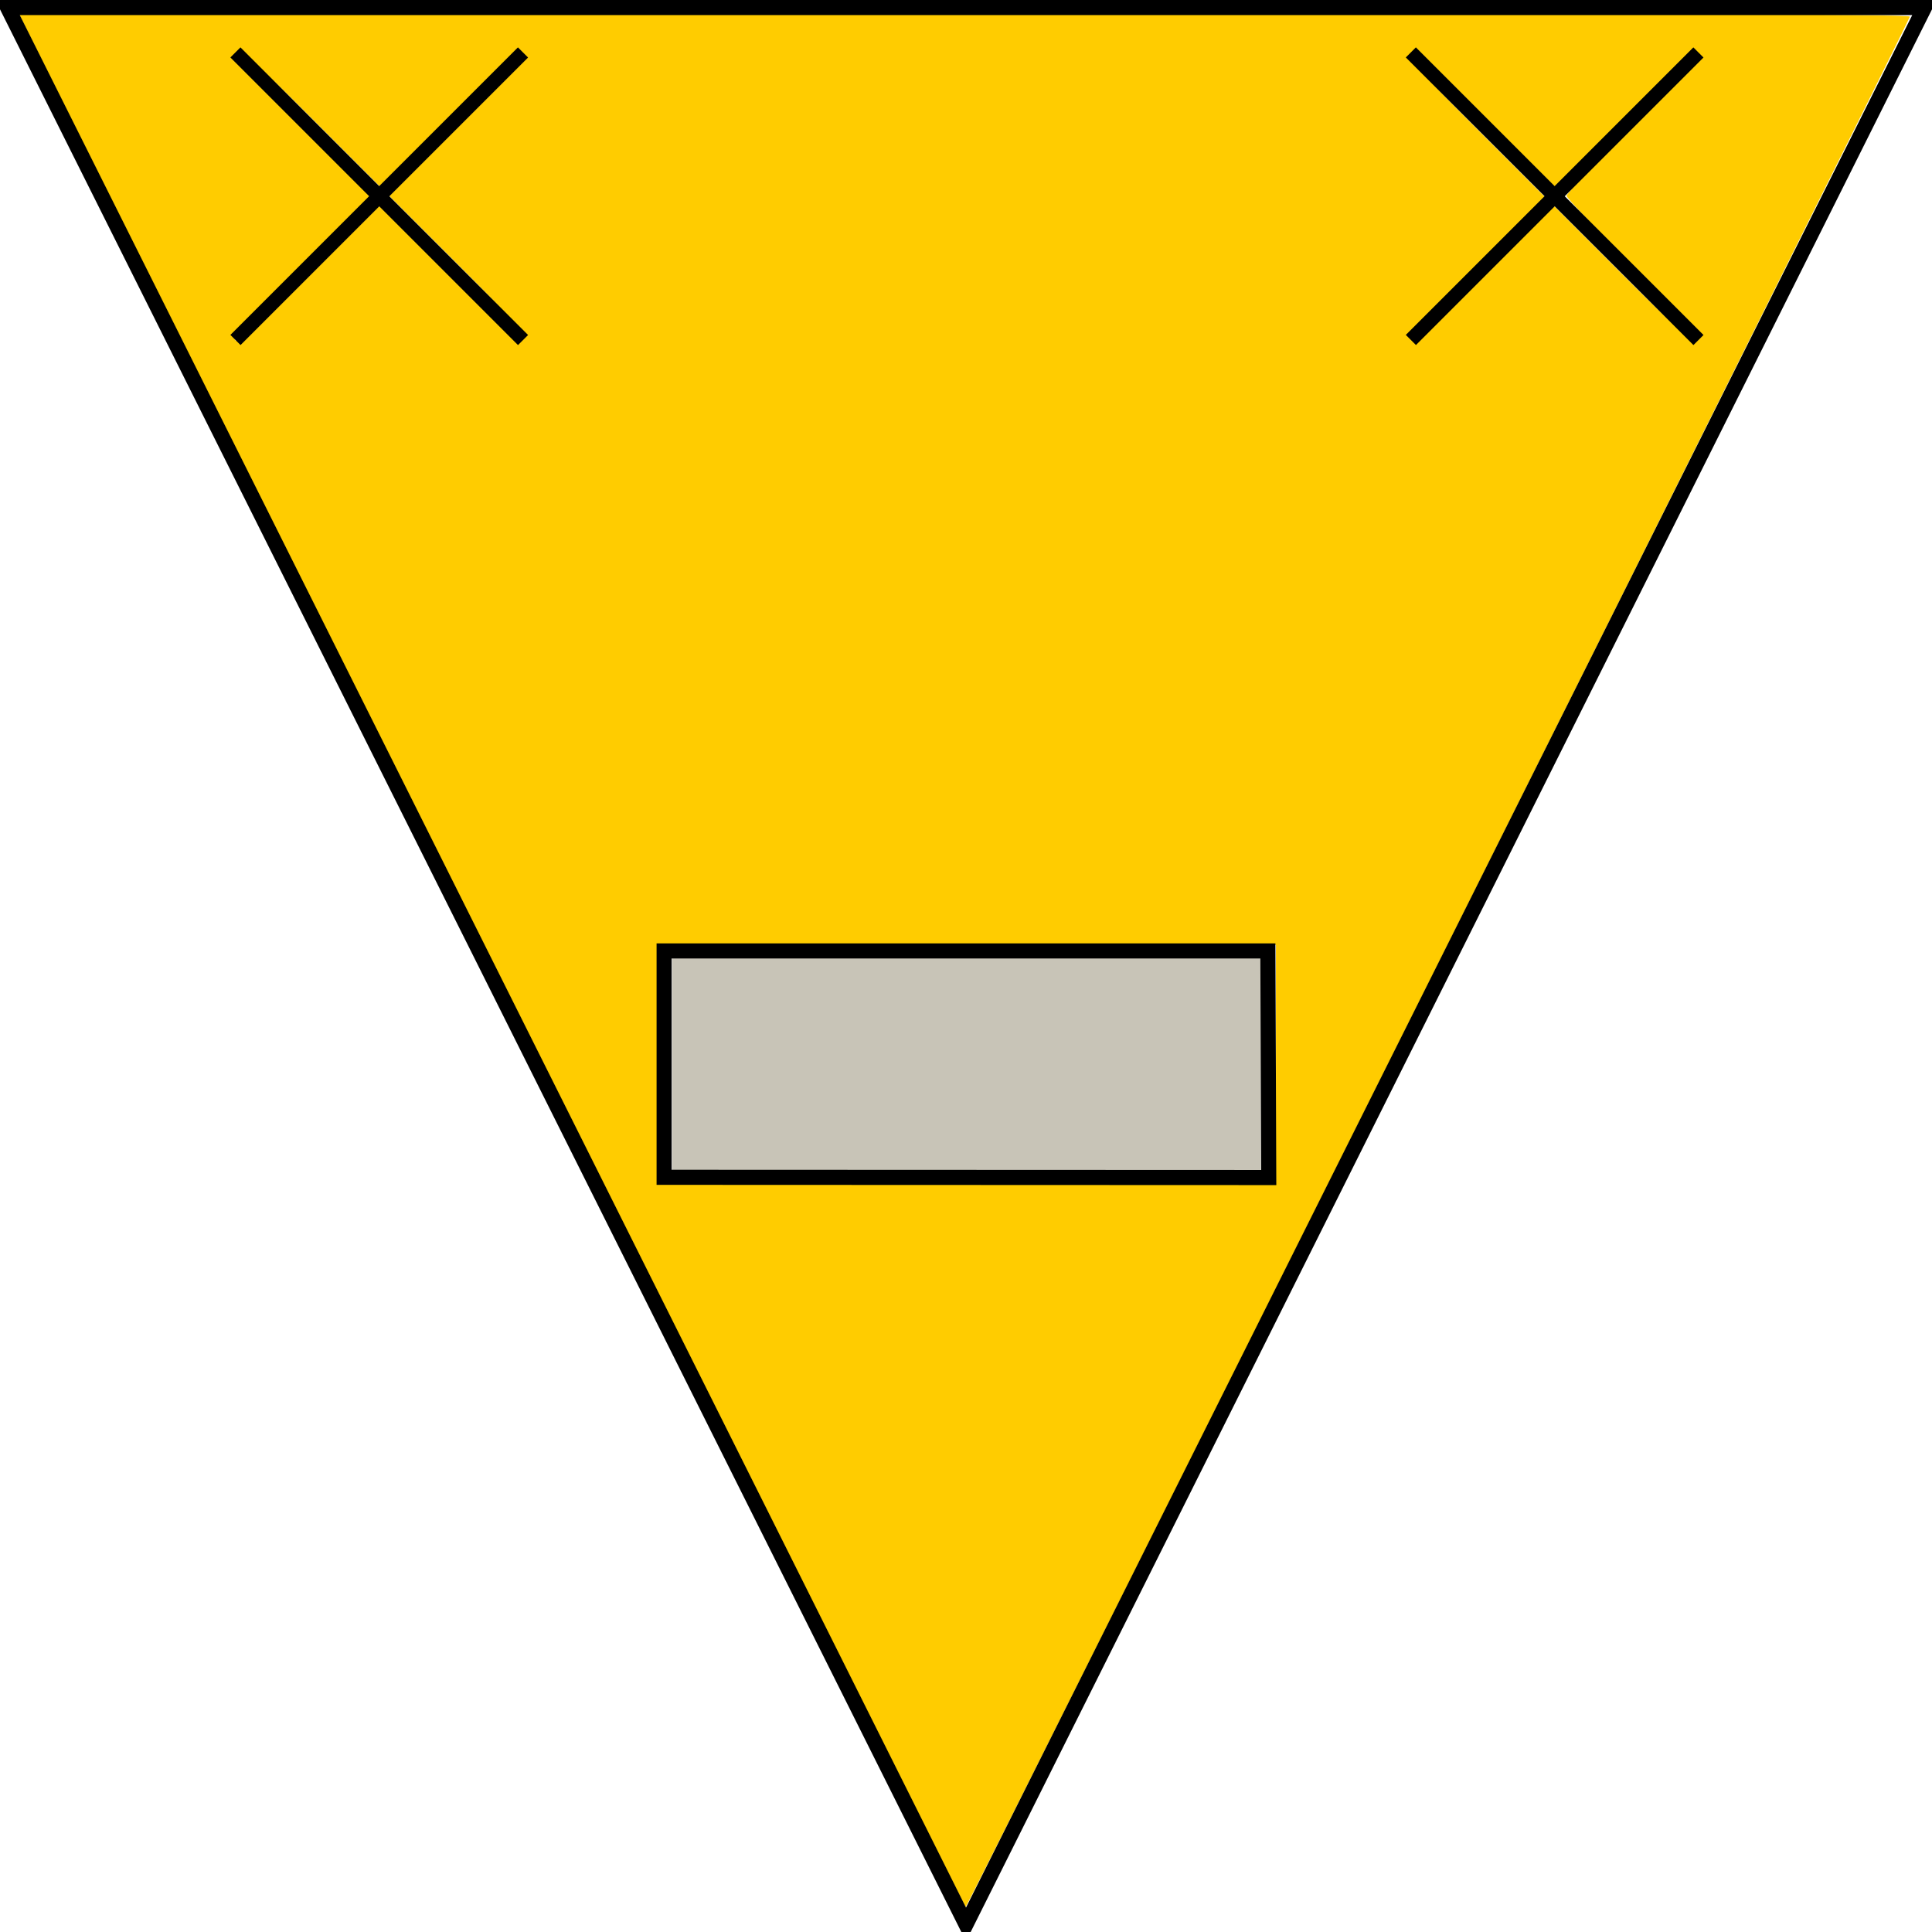 <?xml version="1.0" encoding="UTF-8" standalone="no"?>
<!-- Created with Inkscape (http://www.inkscape.org/) -->

<svg
   xmlns:dc="http://purl.org/dc/elements/1.1/"
   xmlns:cc="http://creativecommons.org/ns#"
   xmlns:rdf="http://www.w3.org/1999/02/22-rdf-syntax-ns#"
   xmlns:svg="http://www.w3.org/2000/svg"
   xmlns="http://www.w3.org/2000/svg"
   version="1.1"
   width="128"
   height="128"
   id="svg2">
  <defs
     id="defs4" />
  <g
     transform="translate(0,-924.362)"
     id="layer1"
     style="display:inline">
    <path
       d="M 32.596,63.724 C 15.374,29.28 1.284,1.043 1.284,0.974 c 0,-0.069 28.181,-0.125 62.625,-0.125 41.617,0 62.625,0.084 62.625,0.25 0,0.246 -62.44,125.25 -62.563,125.25 -0.034,0 -14.153,-28.181 -31.375,-62.625 z m 51.938,6.75 0,-7.875 -20.5,0 -20.5,0 0,7.875 0,7.875 20.5,0 20.5,0 0,-7.875 z M 29.717,18.156 c 3.637,3.637 4.618,4.492 4.867,4.243 0.249,-0.249 -0.606,-1.229 -4.243,-4.867 l -4.555,-4.555 4.554,-4.559 C 33.963,4.791 34.831,3.796 34.584,3.549 34.337,3.303 33.342,4.17 29.715,7.794 L 25.156,12.348 20.601,7.793 C 16.97,4.162 15.983,3.301 15.735,3.549 15.487,3.796 16.348,4.785 19.979,8.419 l 4.555,4.56 -4.615,4.61 c -3.677,3.673 -4.557,4.679 -4.331,4.951 0.228,0.274 1.197,-0.57 4.929,-4.299 l 4.645,-4.64 4.555,4.555 z m 78.583,-0.416 c -2.484,-2.487 -4.516,-4.634 -4.516,-4.771 0,-0.138 2.023,-2.271 4.495,-4.74 2.997,-2.994 4.412,-4.573 4.245,-4.74 -0.167,-0.167 -1.79,1.288 -4.87,4.365 L 103.034,12.469 98.414,7.854 C 94.738,4.183 93.731,3.303 93.484,3.549 c -0.247,0.247 0.633,1.254 4.305,4.93 l 4.615,4.62 -4.588,4.593 c -3.067,3.071 -4.487,4.656 -4.282,4.782 0.199,0.123 1.889,-1.392 4.843,-4.343 l 4.537,-4.532 4.609,4.615 c 3.672,3.676 4.679,4.557 4.951,4.331 0.274,-0.228 -0.546,-1.172 -4.175,-4.804 l 0,0 z"
       transform="translate(0,924.362)"
       id="path3061"
       style="fill:#ffcc00;fill-opacity:1;stroke-width:0.5;stroke-miterlimit:4;stroke-dasharray:none" />
    <path
       d="m 44.534,70.474 0,-7.125 19.5,0 19.5,0 0,7.125 0,7.125 -19.5,0 -19.5,0 0,-7.125 z"
       transform="translate(0,924.362)"
       id="path3063"
       style="fill:#c8c4b7;fill-opacity:1;stroke-width:0.5;stroke-miterlimit:4;stroke-dasharray:none" />
  </g>
  <g
     id="layer2">
    <path
       d="M 0.5,0.5 64,127.5 127.5,0.5 z"
       id="path3045"
       style="fill:none;stroke:#000000;stroke-width:1px;stroke-linecap:butt;stroke-linejoin:miter;stroke-opacity:1" />
    <path
       d="m 44,78 0,-15 40,0 0.057,15.016 z"
       id="path3051"
       style="fill:none;stroke:#000000;stroke-width:1px;stroke-linecap:butt;stroke-linejoin:miter;stroke-opacity:1" />
    <path
       d="M 15.597,3.472 34.653,22.528"
       id="path3053"
       style="fill:none;stroke:#000000;stroke-width:0.944px;stroke-linecap:butt;stroke-linejoin:miter;stroke-opacity:1" />
    <path
       d="M 25.083,13.042 34.65,3.475 15.6,22.525"
       id="path3055"
       style="fill:none;stroke:#000000;stroke-width:0.949px;stroke-linecap:butt;stroke-linejoin:miter;stroke-opacity:1" />
    <path
       d="M 93.472,3.472 112.528,22.528"
       id="path3057"
       style="fill:none;stroke:#000000;stroke-width:0.944px;stroke-linecap:butt;stroke-linejoin:miter;stroke-opacity:1" />
    <path
       d="M 102.958,13.042 112.525,3.475 93.475,22.525"
       id="path3059"
       style="fill:none;stroke:#000000;stroke-width:0.949px;stroke-linecap:butt;stroke-linejoin:miter;stroke-opacity:1" />
  </g>
</svg>
